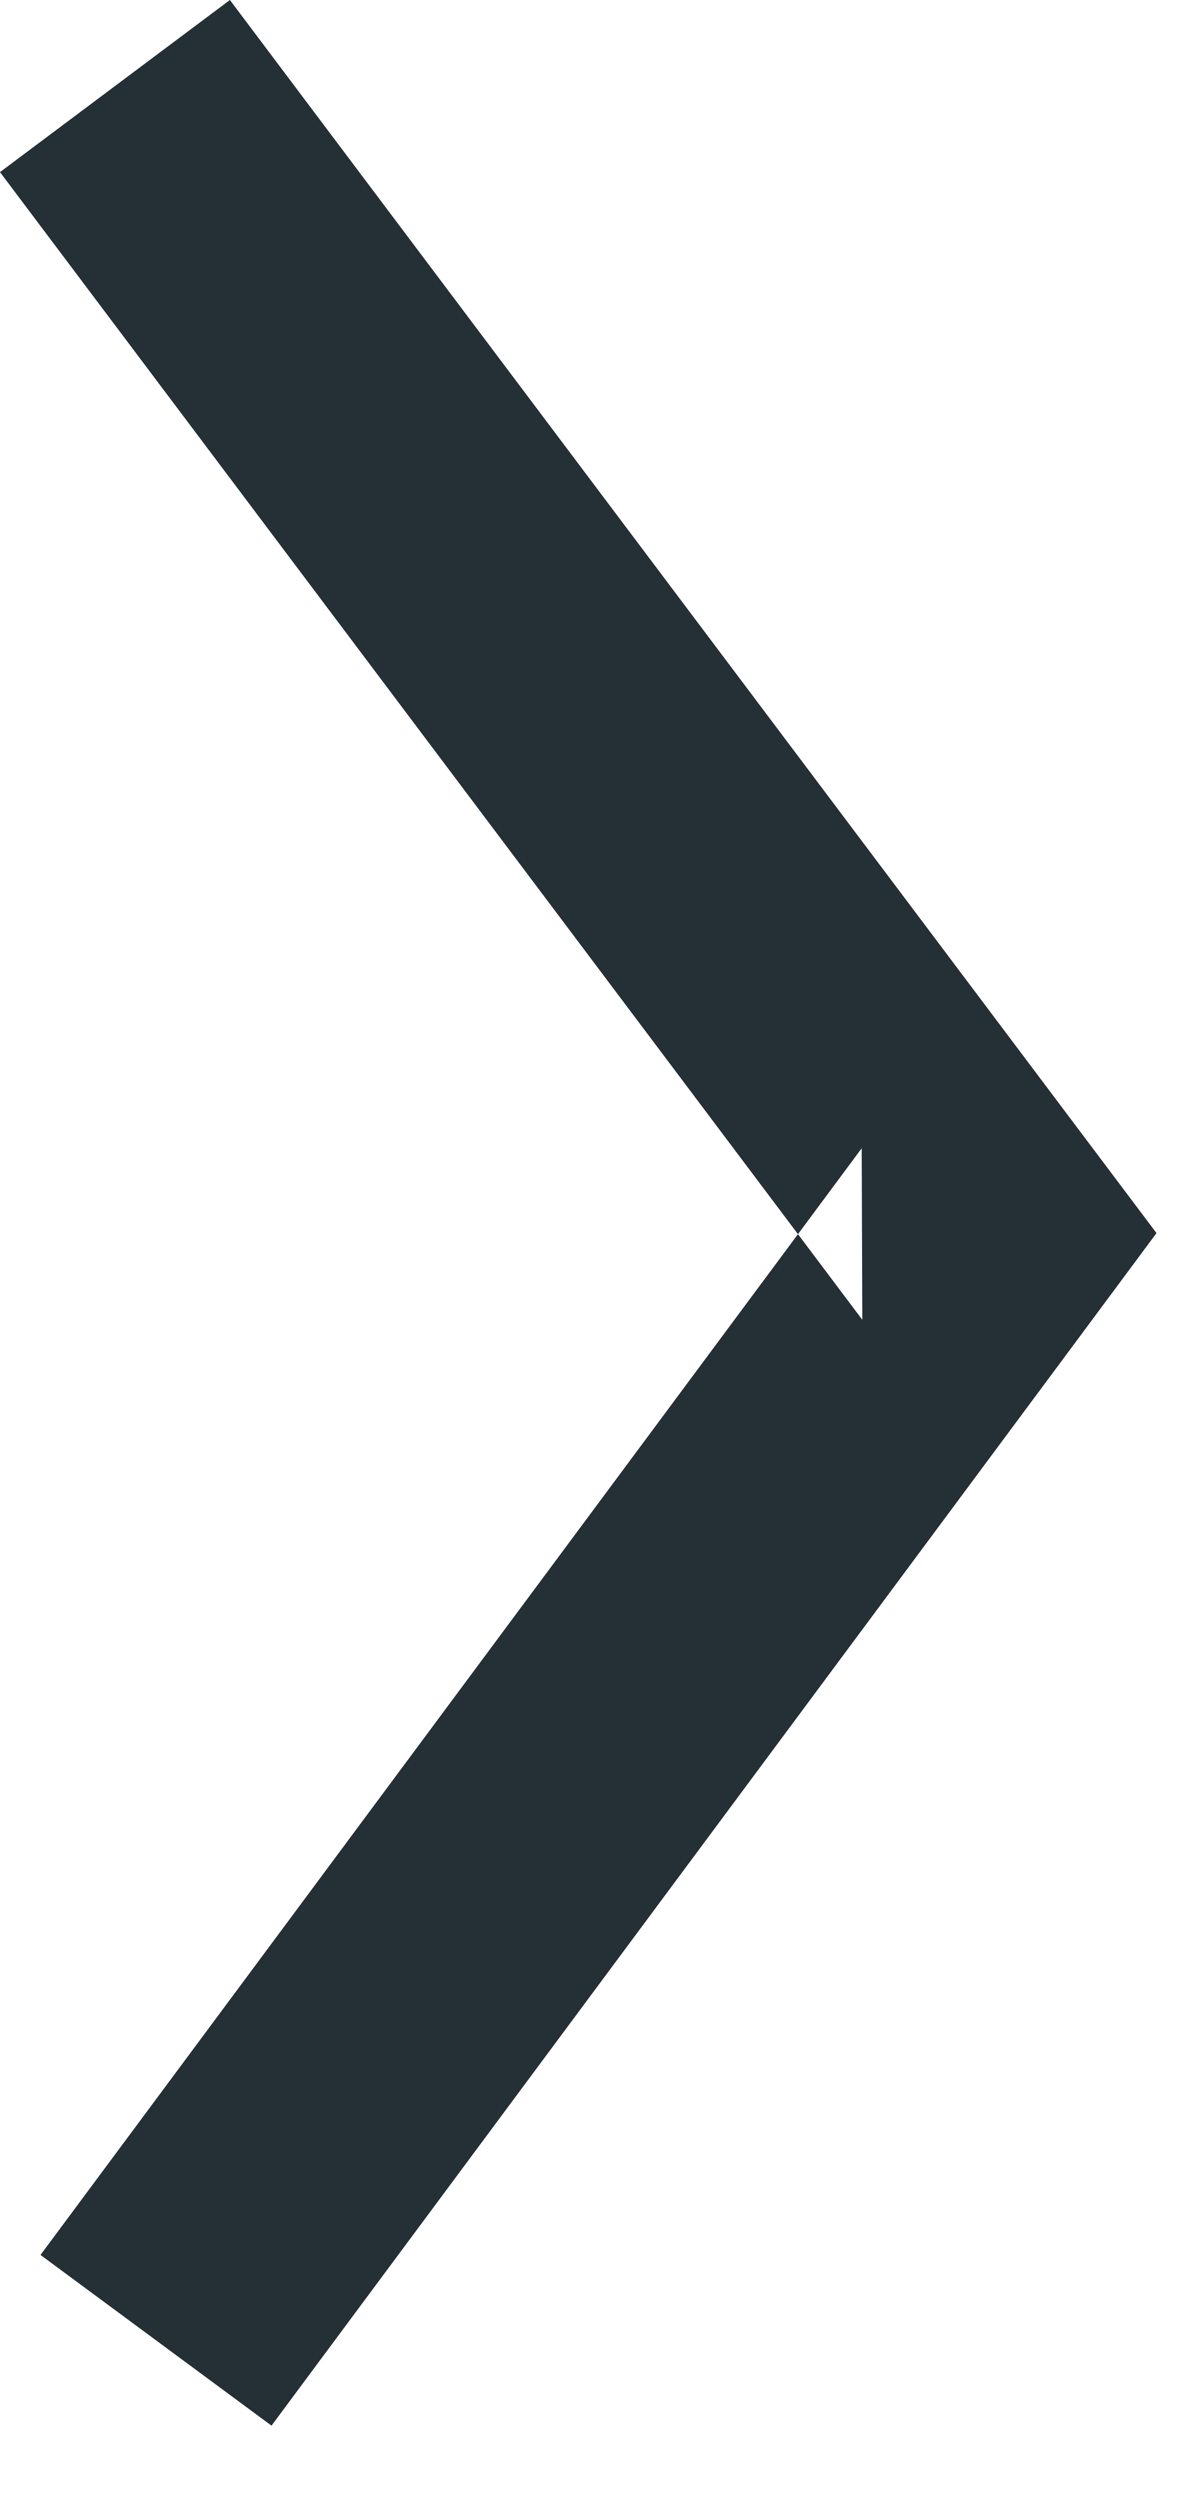 <svg width="12" height="25" viewBox="0 0 12 25" xmlns="http://www.w3.org/2000/svg"><title>dark gray/icon-ui-angle-right-dark-gray</title><path d="M0 1.721l8.623 11.476-.006-1.715L.405 22.548l2.31 1.707 8.212-11.065.638-.86-.643-.855L2.299 0z" fill="#242F36" fill-rule="evenodd"/></svg>